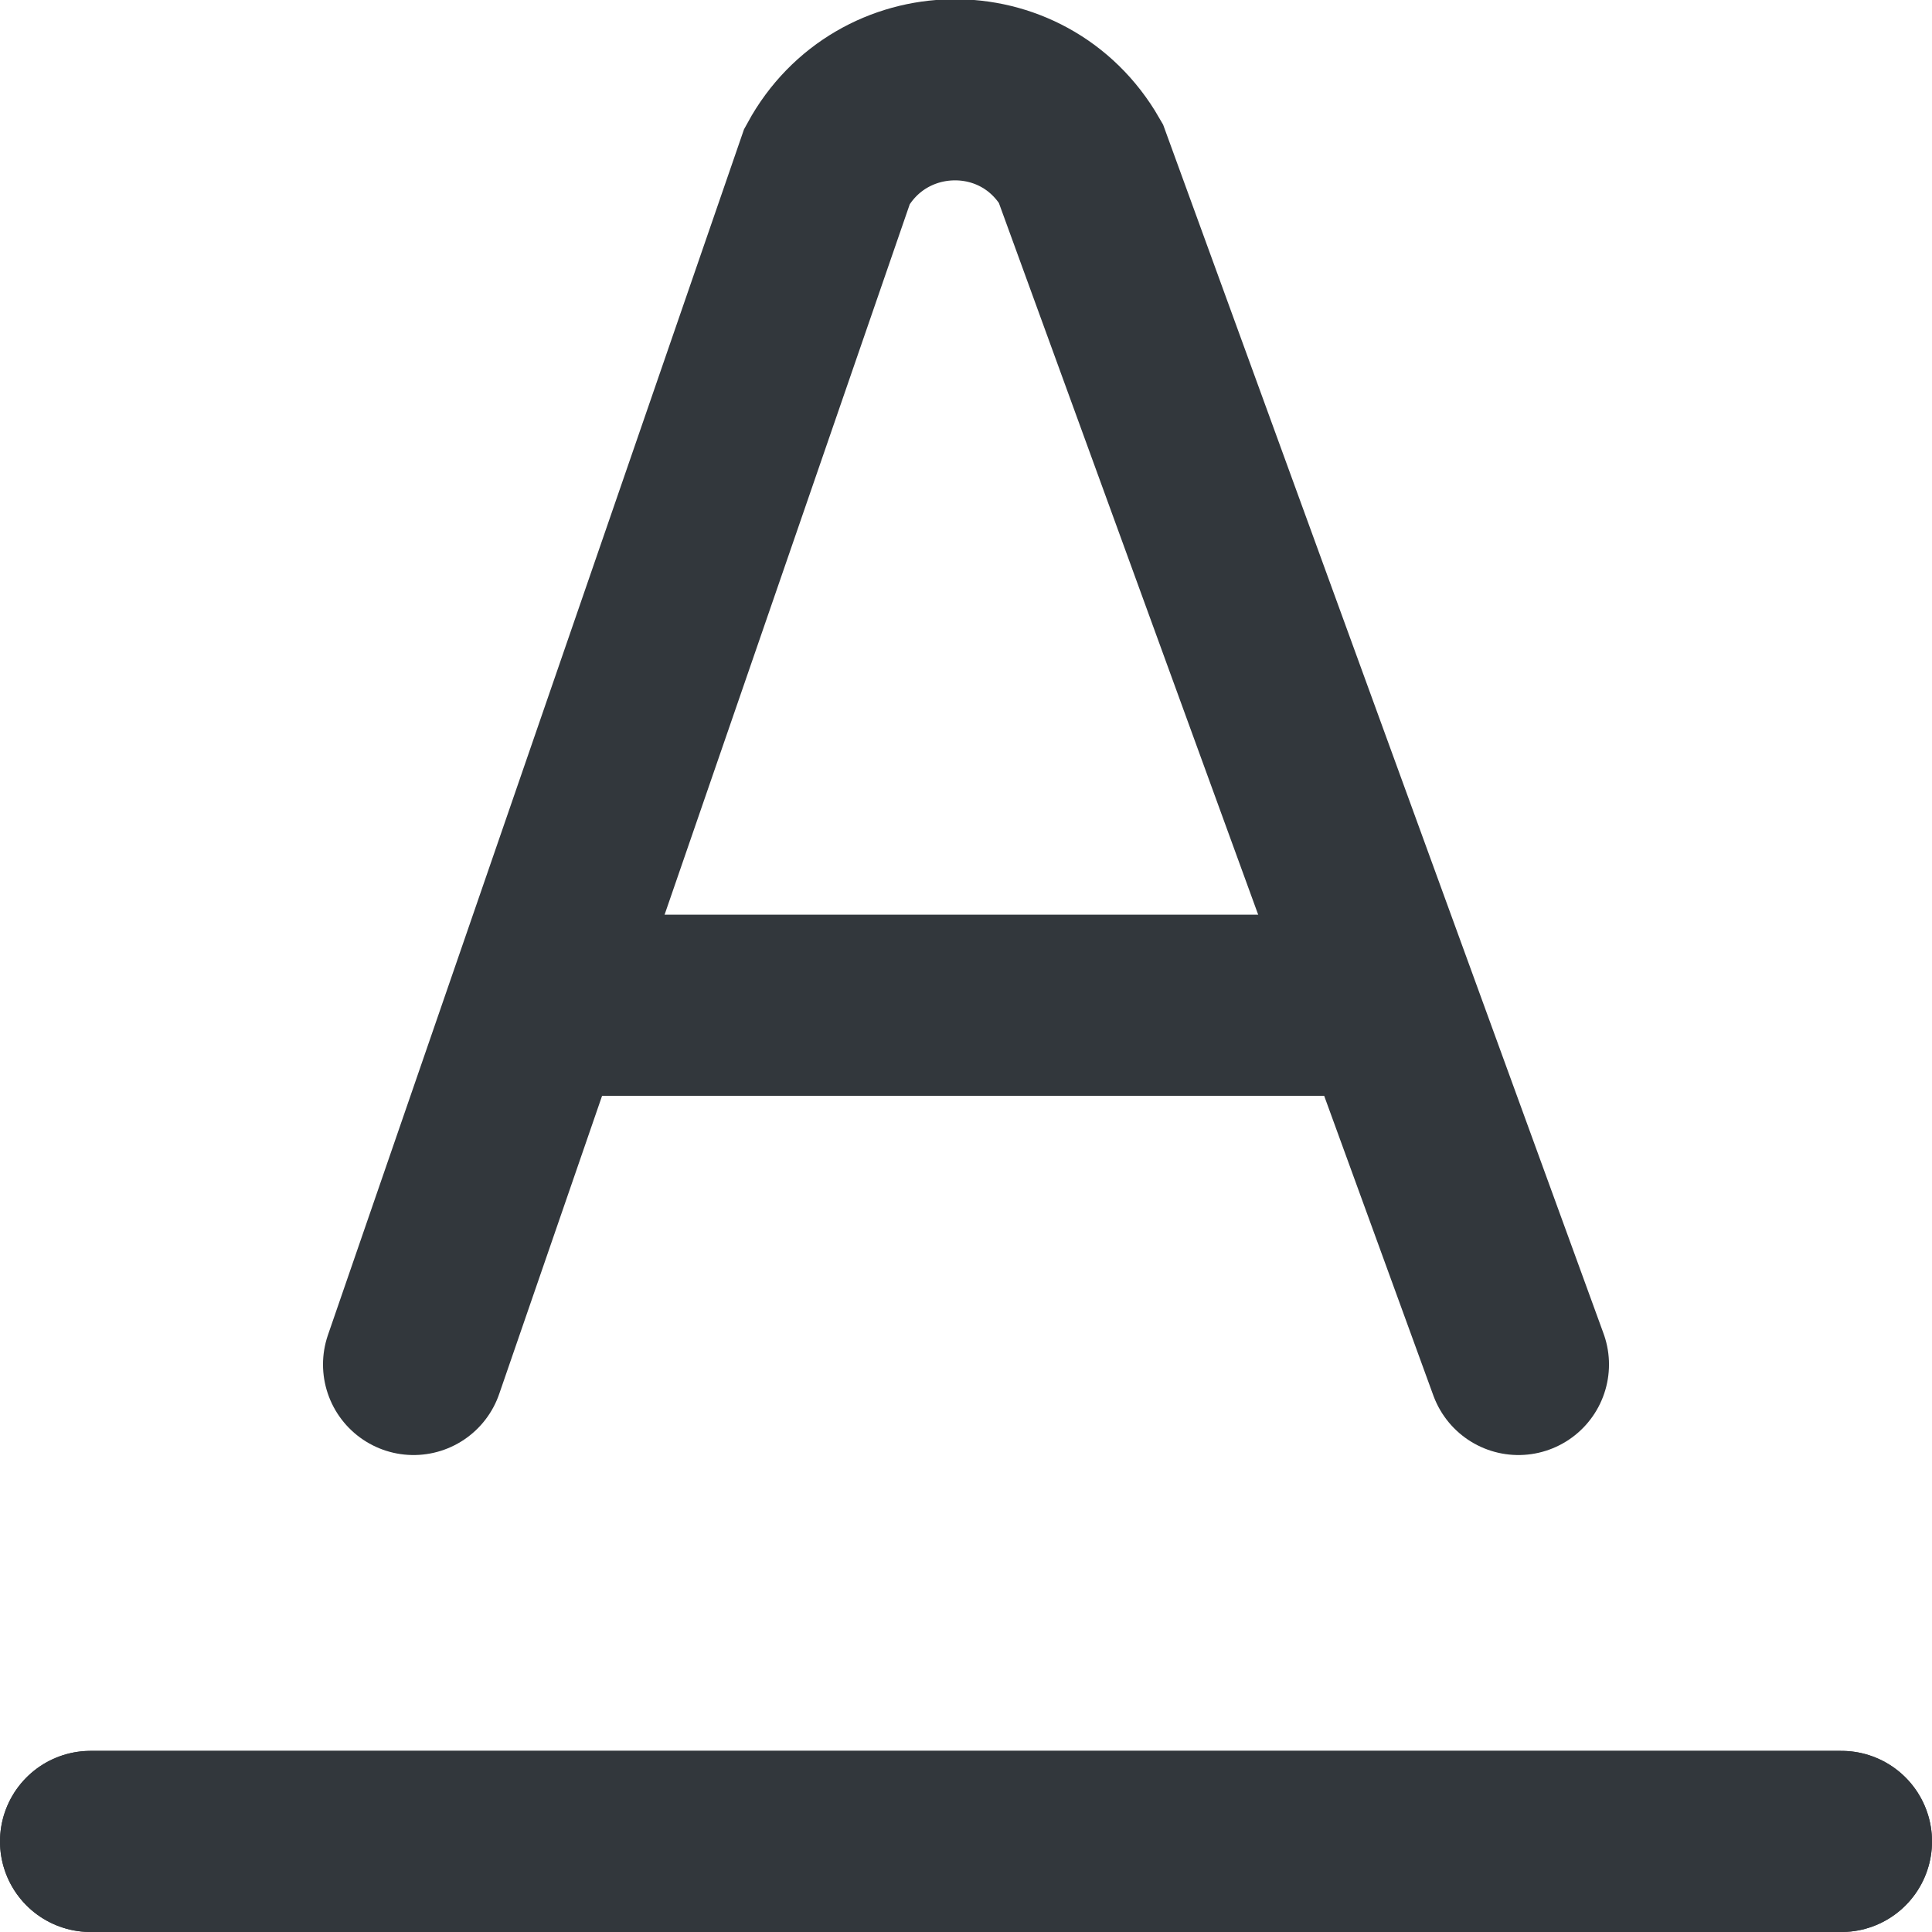 <svg enable-background="new 0 0 64 64" viewBox="0 0 64 64" xmlns="http://www.w3.org/2000/svg"><g fill="none" stroke="#32373c" stroke-miterlimit="10" stroke-width="6"><g stroke-linecap="round"><path d="m13.7 45.2 13.7-39.7c1.8-3.3 6.5-3.4 8.4-.1l14.5 39.8"/><path d="m61 61h-58"/><path d="m61 61h-58"/></g><path d="m47.8 33.3h-31.6"/></g></svg>
